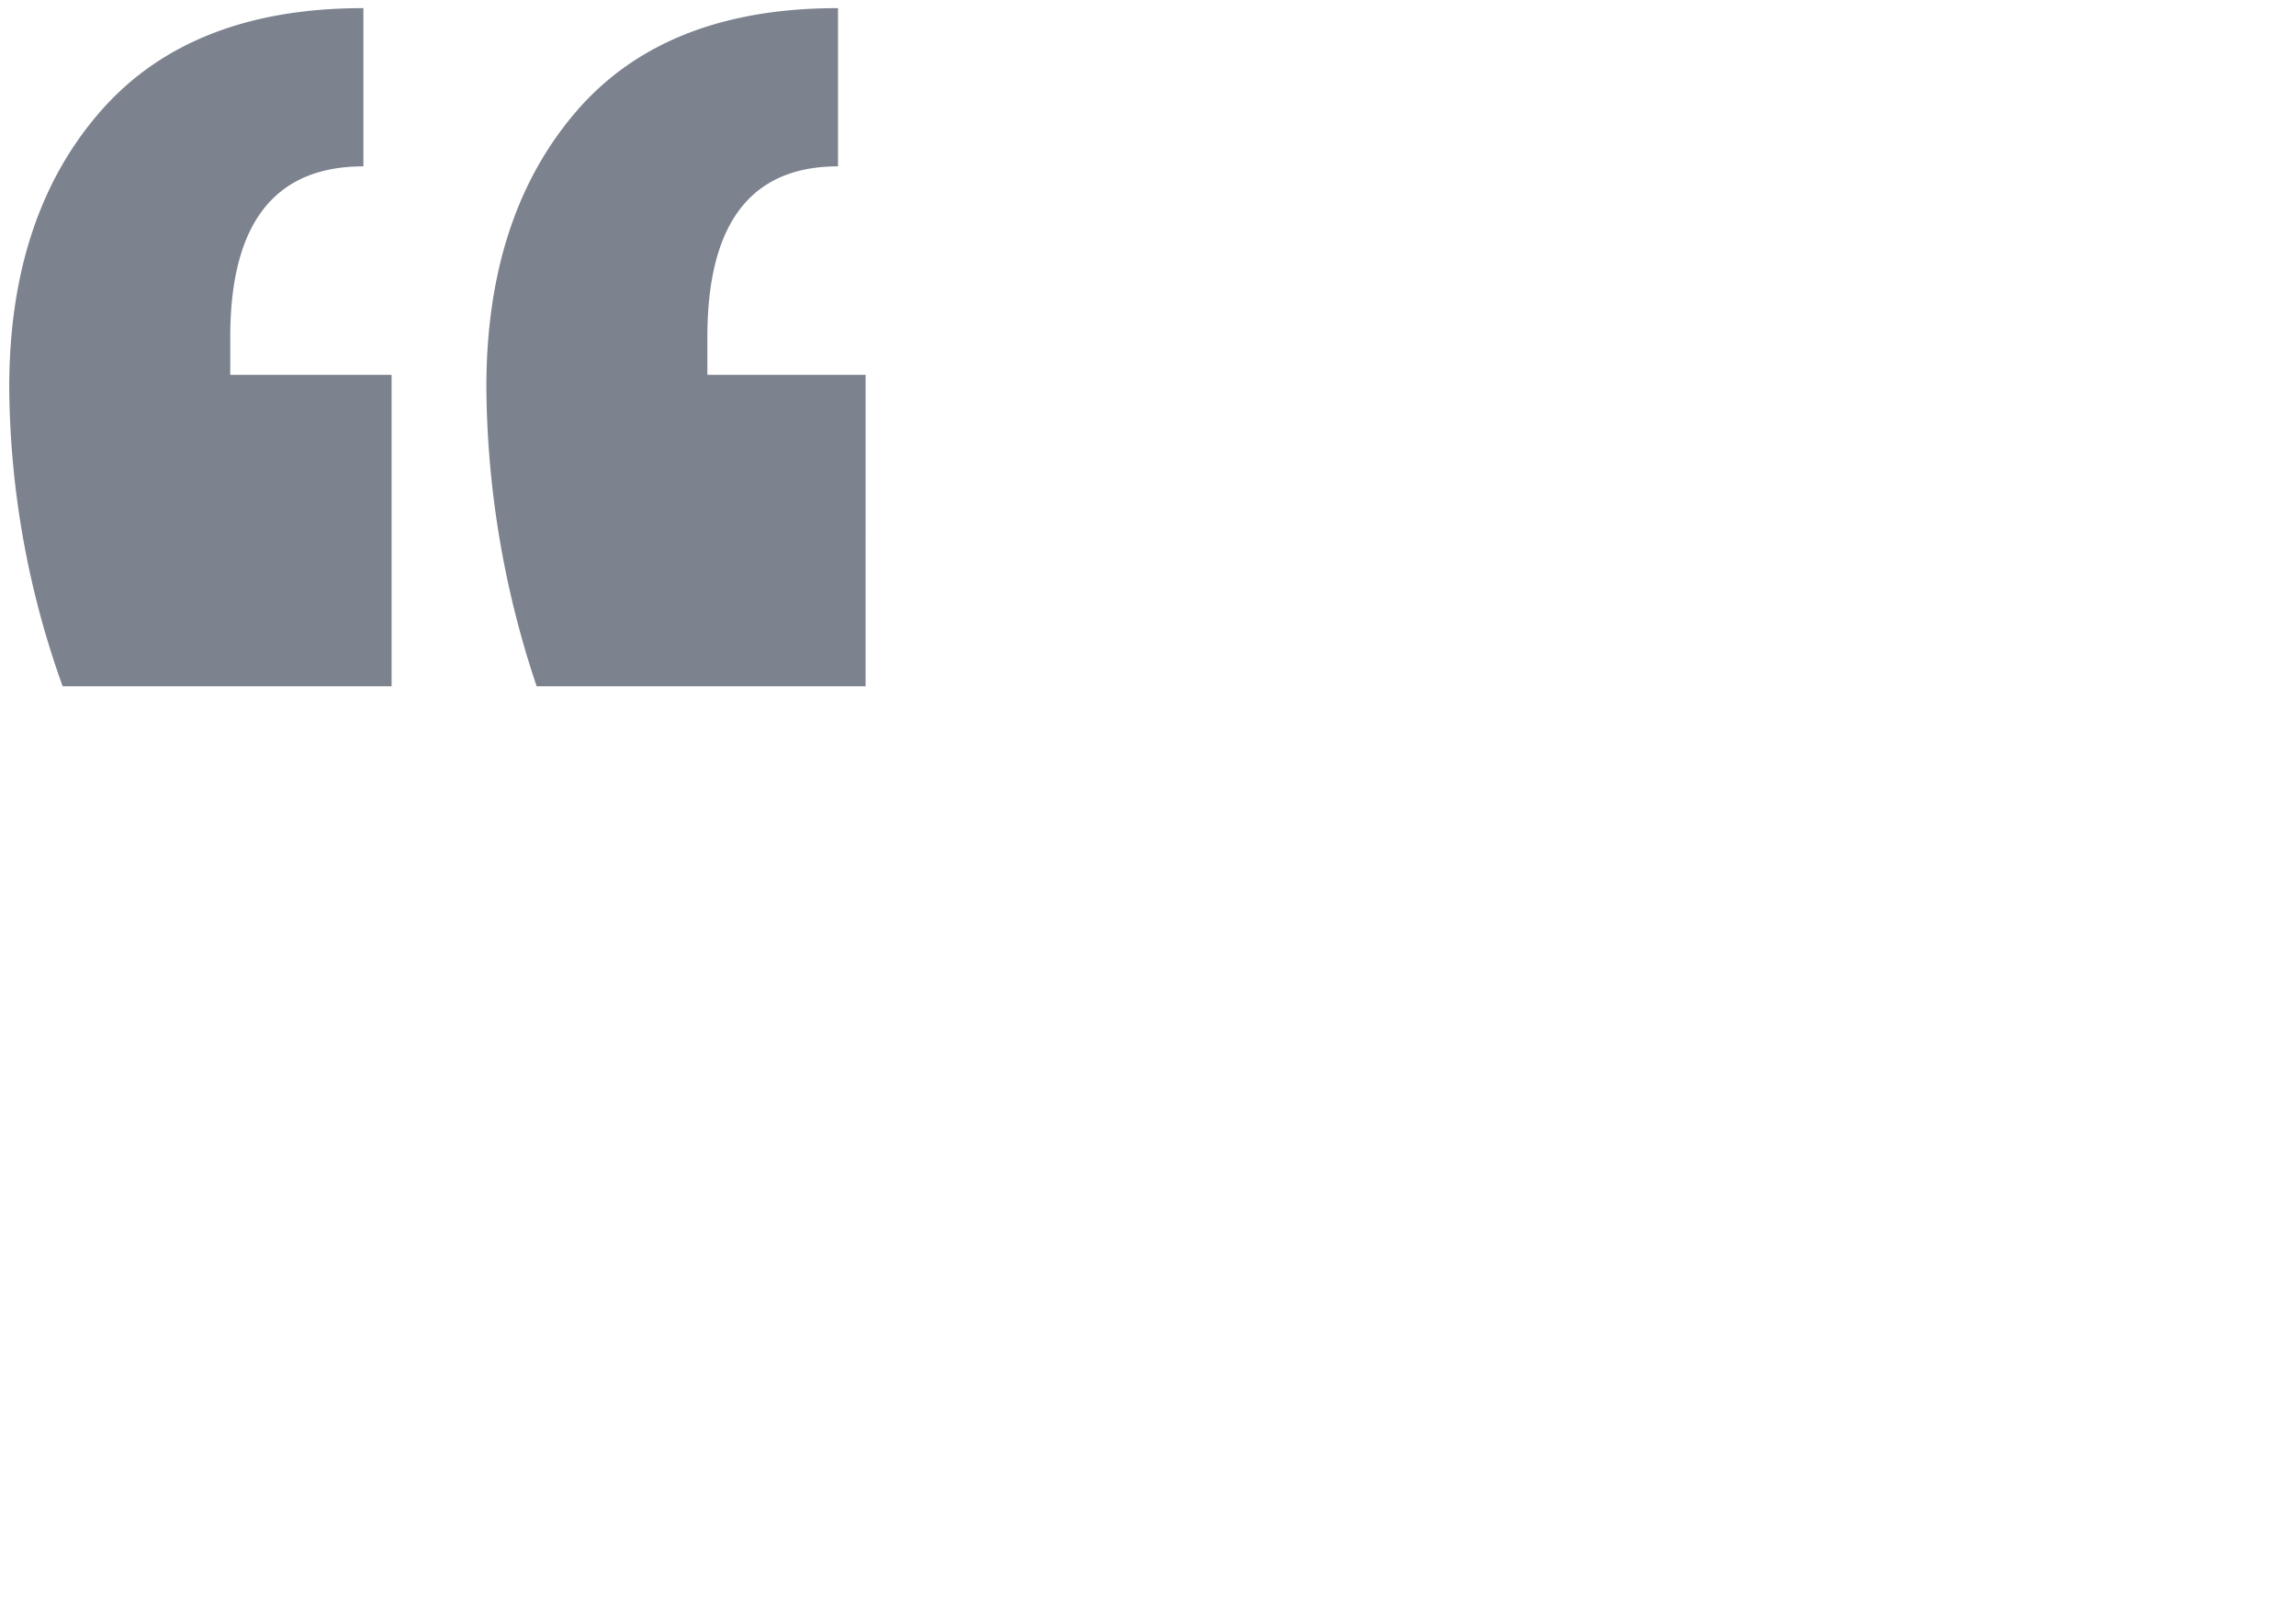 <svg id="Layer_1" data-name="Layer 1" xmlns="http://www.w3.org/2000/svg" viewBox="0 0 146.58 103.53"><defs><style>.cls-1{fill:#7c838e;}</style></defs><title>comillas</title><path class="cls-1" d="M.59,24.73q0-10.9,5.77-17.56T23.2.52v10.1q-8.5,0-8.5,10.9v2.41H25V43.81H4A57.36,57.36,0,0,1,.59,24.73Zm30.46,0q0-10.9,5.69-17.56T53.5.52v10.1q-8.34,0-8.34,10.9v2.41h10.1V43.81h-21A61,61,0,0,1,31.05,24.73Z"/></svg>